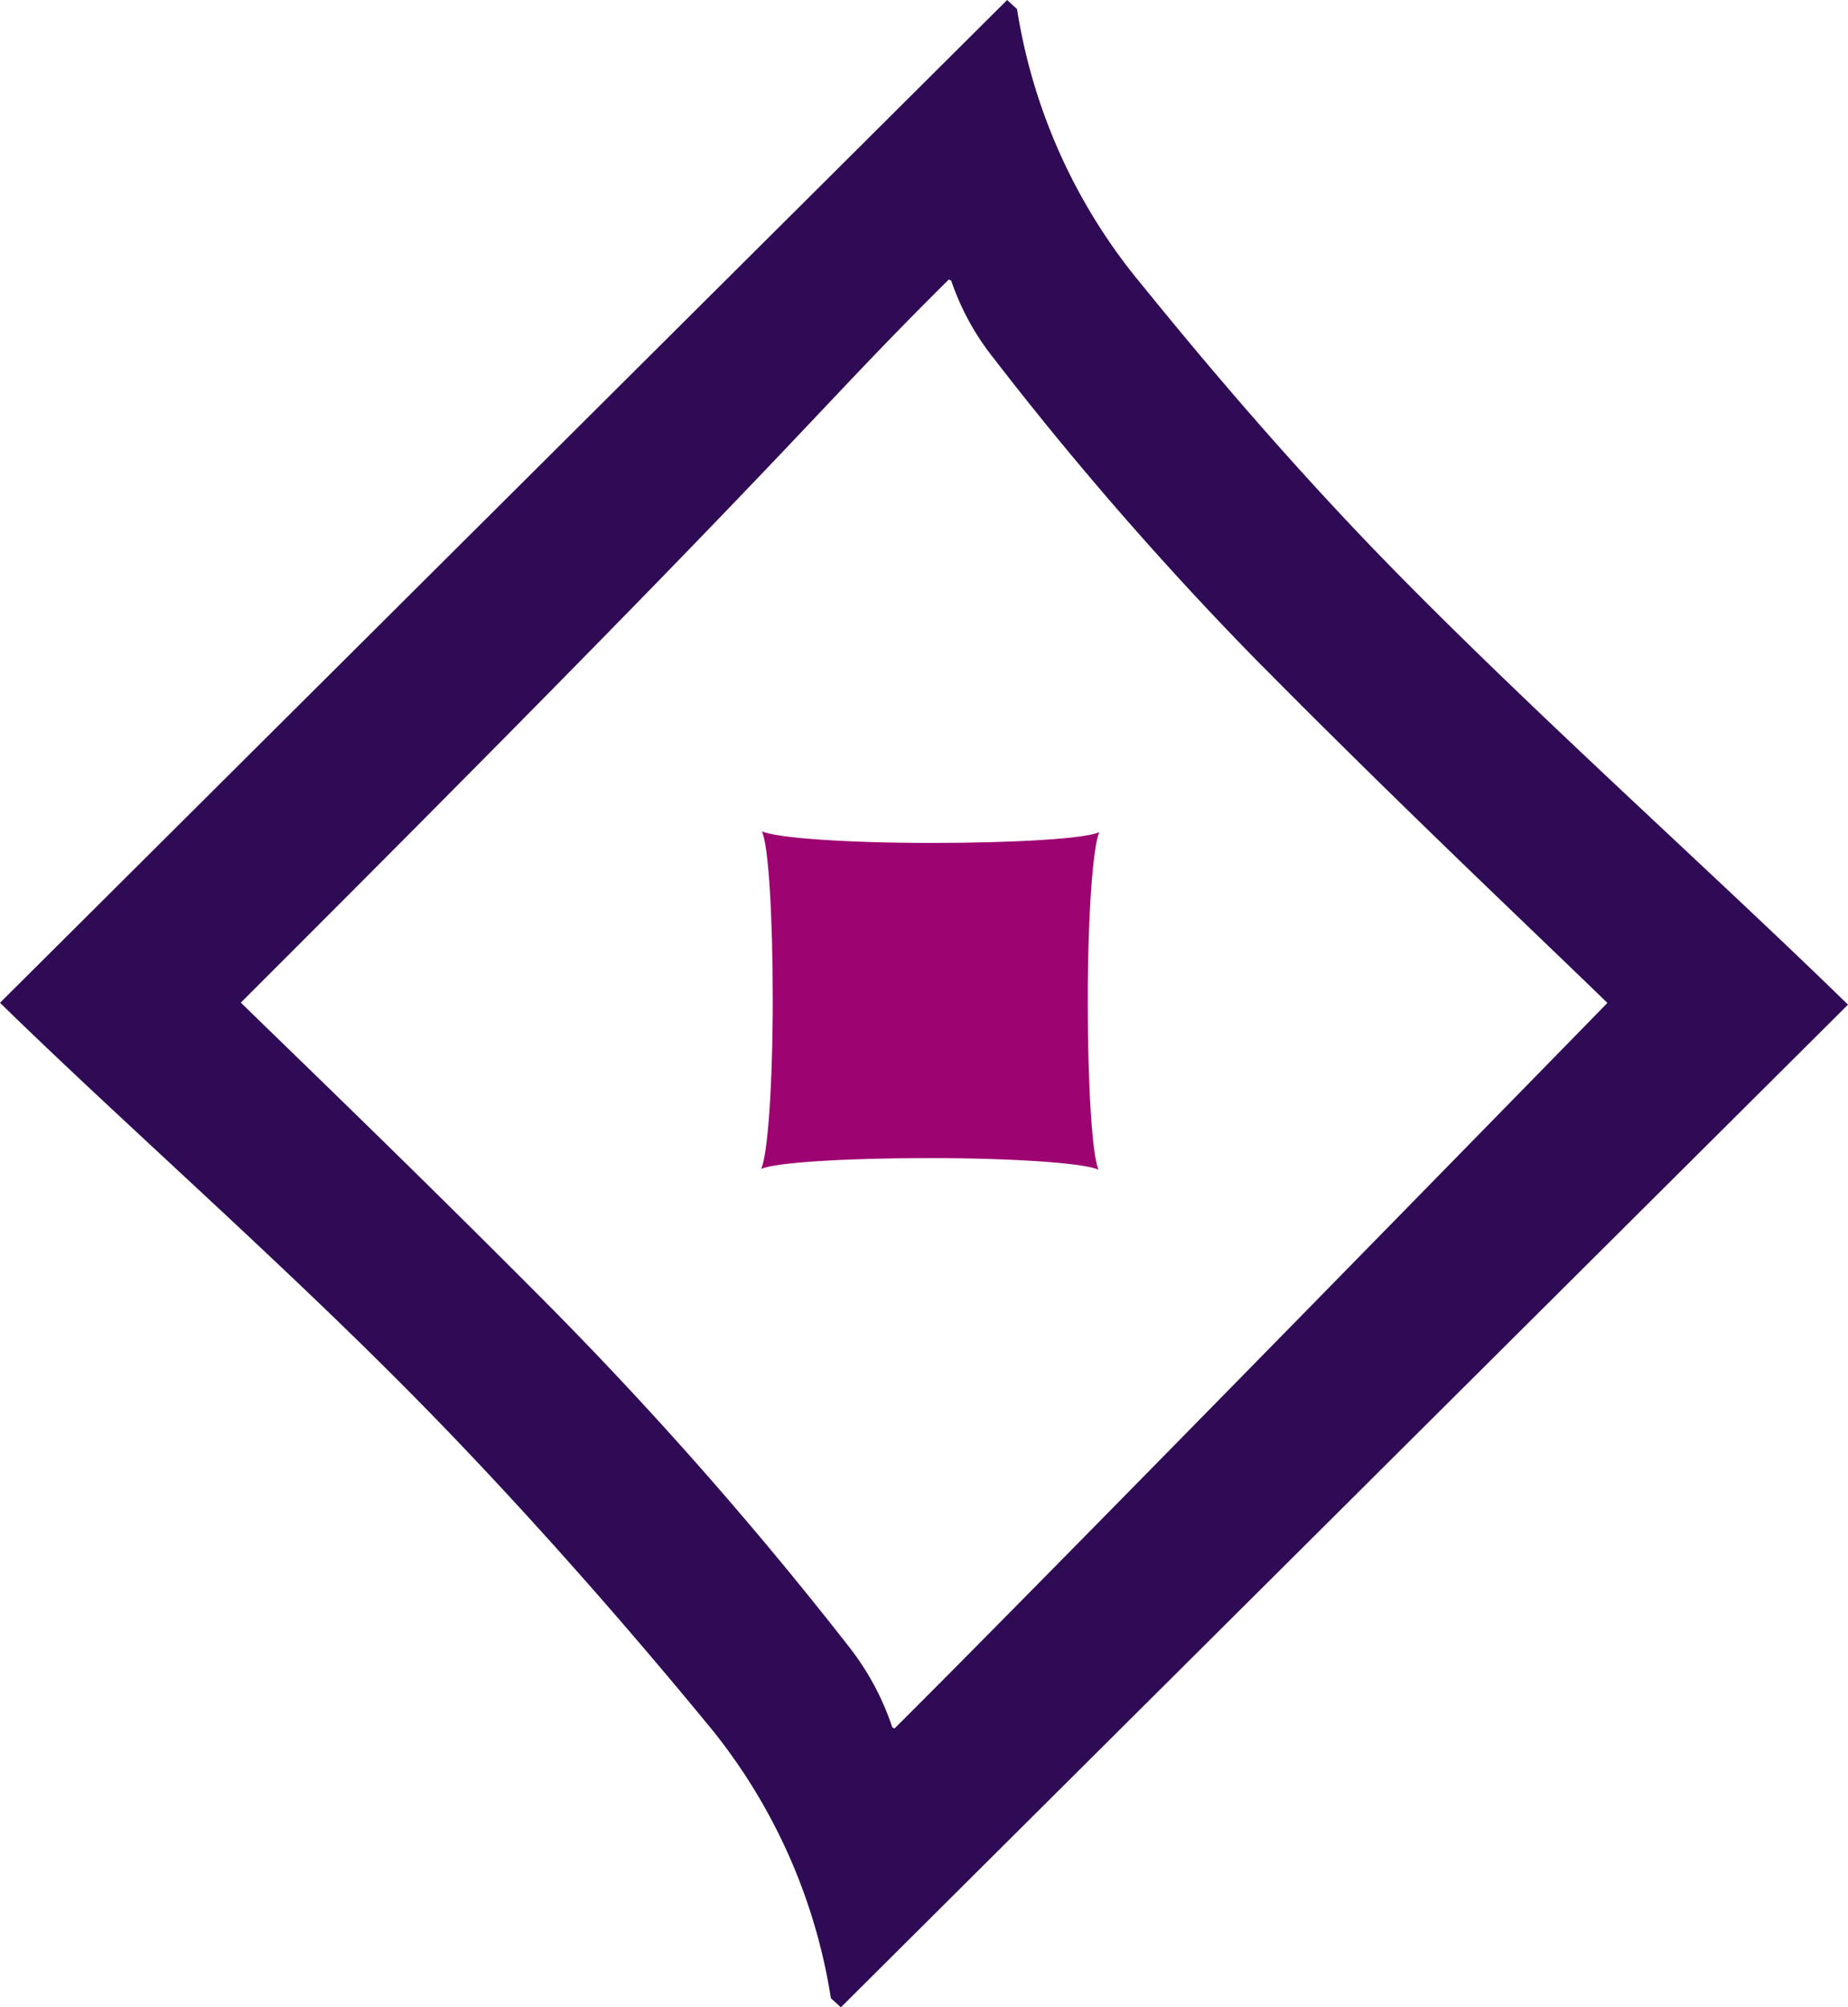 <svg id="Group_9664" data-name="Group 9664" xmlns="http://www.w3.org/2000/svg" width="89.216" height="96.868" viewBox="0 0 89.216 96.868">
  <path id="Path_604" data-name="Path 604" d="M0,48.392c5.989,5.851,13.849,12.723,20.557,19.58,6.968,7.121,12.7,14.143,13.807,15.483a27.419,27.419,0,0,1,5.749,12.974l.482.439L89.216,48.483c-6.514-6.36-15.228-14.117-22.28-21.344-6.171-6.332-11.065-12.5-12.083-13.728A27.409,27.409,0,0,1,49.1.44S48.621,0,48.621,0ZM60.937,32.138C67.924,39.2,74.745,45.61,77.6,48.4c0,0-27.685,28.338-34.418,35.014-.115-.071-.095-.027-.119-.1a12.845,12.845,0,0,0-2-3.746A187.353,187.353,0,0,0,26.642,63.147c-6.533-6.581-12.375-12.184-15.015-14.763,27.919-27.866,27.068-27.845,34.184-34.9.125.092.1.023.125.1a12.363,12.363,0,0,0,2,3.659,164.3,164.3,0,0,0,13,14.9" transform="translate(0 0)" fill="#300b55"/>
  <path id="Path_605" data-name="Path 605" d="M16.335.04C15.7.353,12.3.564,8.207.564S.682.32.038,0C.353.641.564,4.032.564,8.127S.321,15.659,0,16.3c.639-.313,4.033-.528,8.126-.528s7.528.243,8.17.563c-.311-.636-.524-4.033-.524-8.126S16.016.68,16.335.04" transform="translate(36.742 40.115)" fill="#9d0371"/>
</svg>
